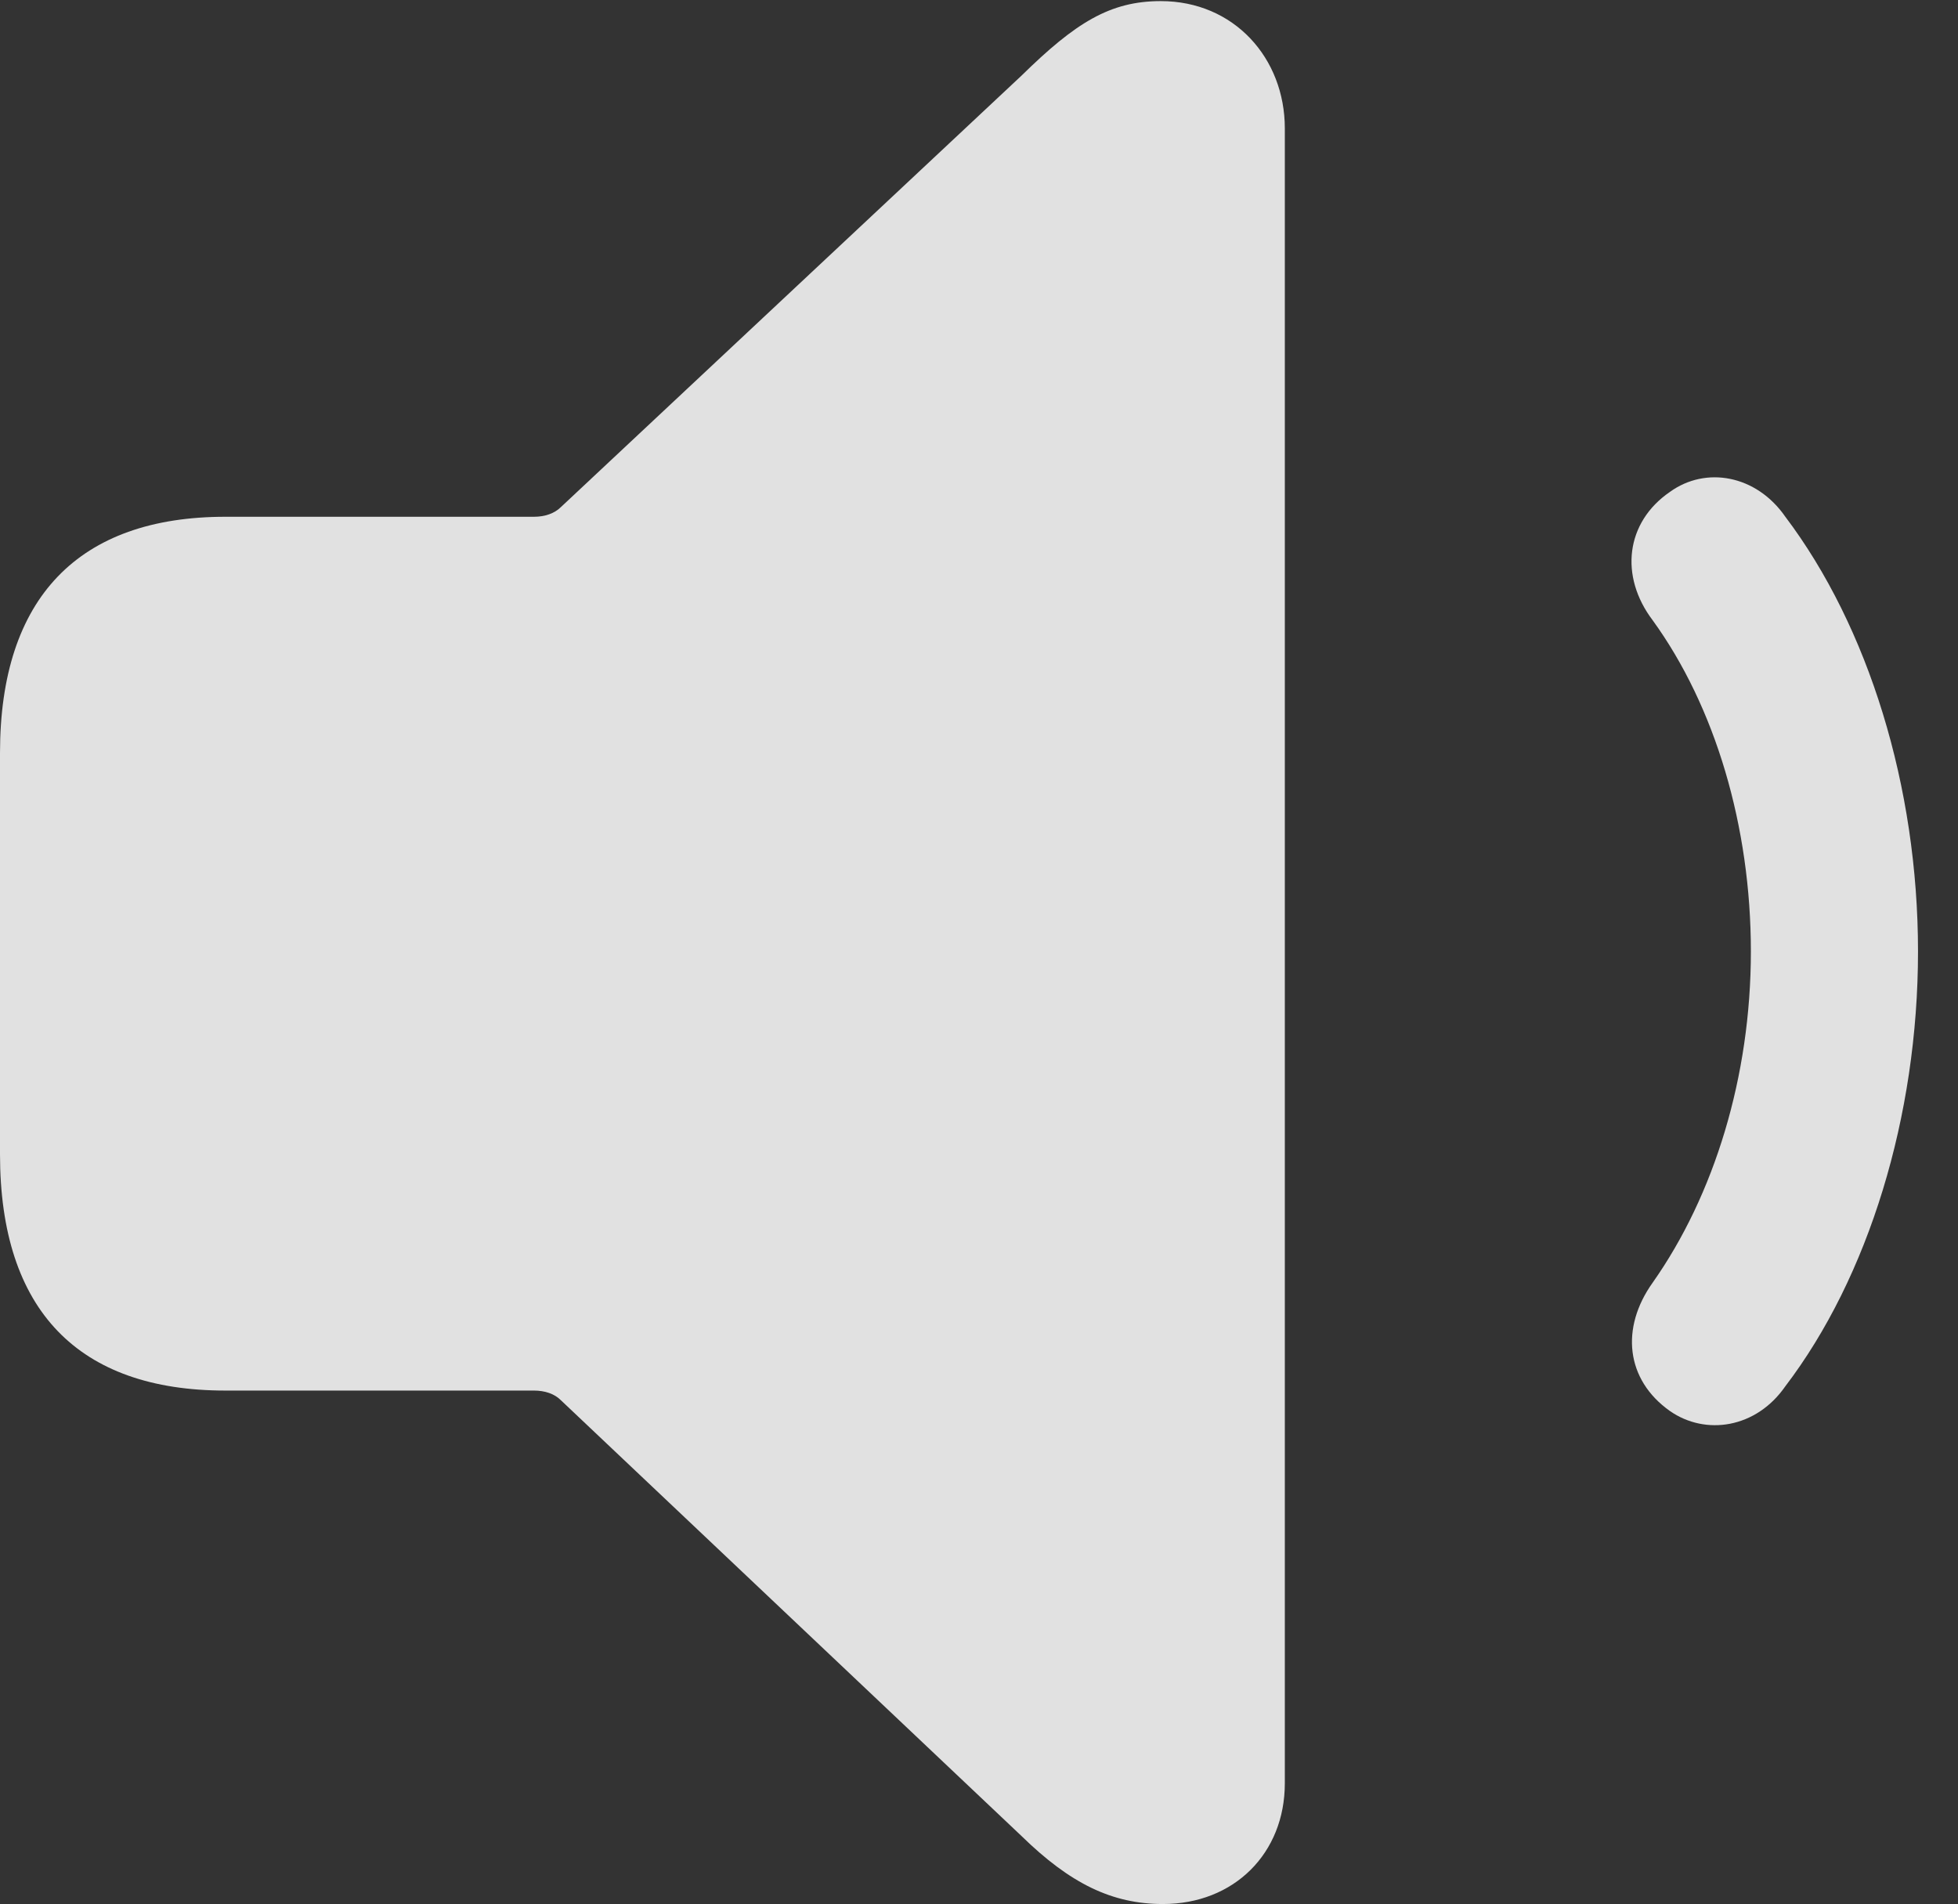 <?xml version="1.0" encoding="UTF-8"?>
<!--Generator: Apple Native CoreSVG 341-->
<!DOCTYPE svg
PUBLIC "-//W3C//DTD SVG 1.1//EN"
       "http://www.w3.org/Graphics/SVG/1.1/DTD/svg11.dtd">
<svg version="1.1" xmlns="http://www.w3.org/2000/svg" xmlns:xlink="http://www.w3.org/1999/xlink" viewBox="0 0 17.725 17.236">
 <rect x="0" y="0" width="17.725" height="17.236" fill="#333333" stroke="none"/>
 <g>
  <rect height="17.236" opacity="0" width="17.725" x="0" y="0"/>
  <path d="M15.117 12.773C15.44 12.998 15.898 12.93 16.162 12.549C16.914 11.562 17.363 10.107 17.363 8.613C17.363 7.119 16.914 5.674 16.162 4.678C15.898 4.297 15.44 4.219 15.117 4.453C14.717 4.727 14.658 5.215 14.961 5.615C15.527 6.396 15.85 7.48 15.85 8.613C15.85 9.746 15.518 10.82 14.961 11.611C14.668 12.021 14.717 12.49 15.117 12.773Z" fill="white" fill-opacity="0.85"/>
  <path d="M10.527 17.236C11.172 17.236 11.631 16.777 11.631 16.143L11.631 1.162C11.631 0.527 11.172 0.01 10.508 0.01C10.049 0.01 9.736 0.205 9.248 0.684L5.078 4.59C5.02 4.648 4.932 4.678 4.834 4.678L2.041 4.678C0.713 4.678 0 5.41 0 6.816L0 10.449C0 11.865 0.713 12.588 2.041 12.588L4.834 12.588C4.932 12.588 5.02 12.617 5.078 12.676L9.248 16.621C9.688 17.051 10.068 17.236 10.527 17.236Z" fill="white" fill-opacity="0.85"/>
 </g>
</svg>
